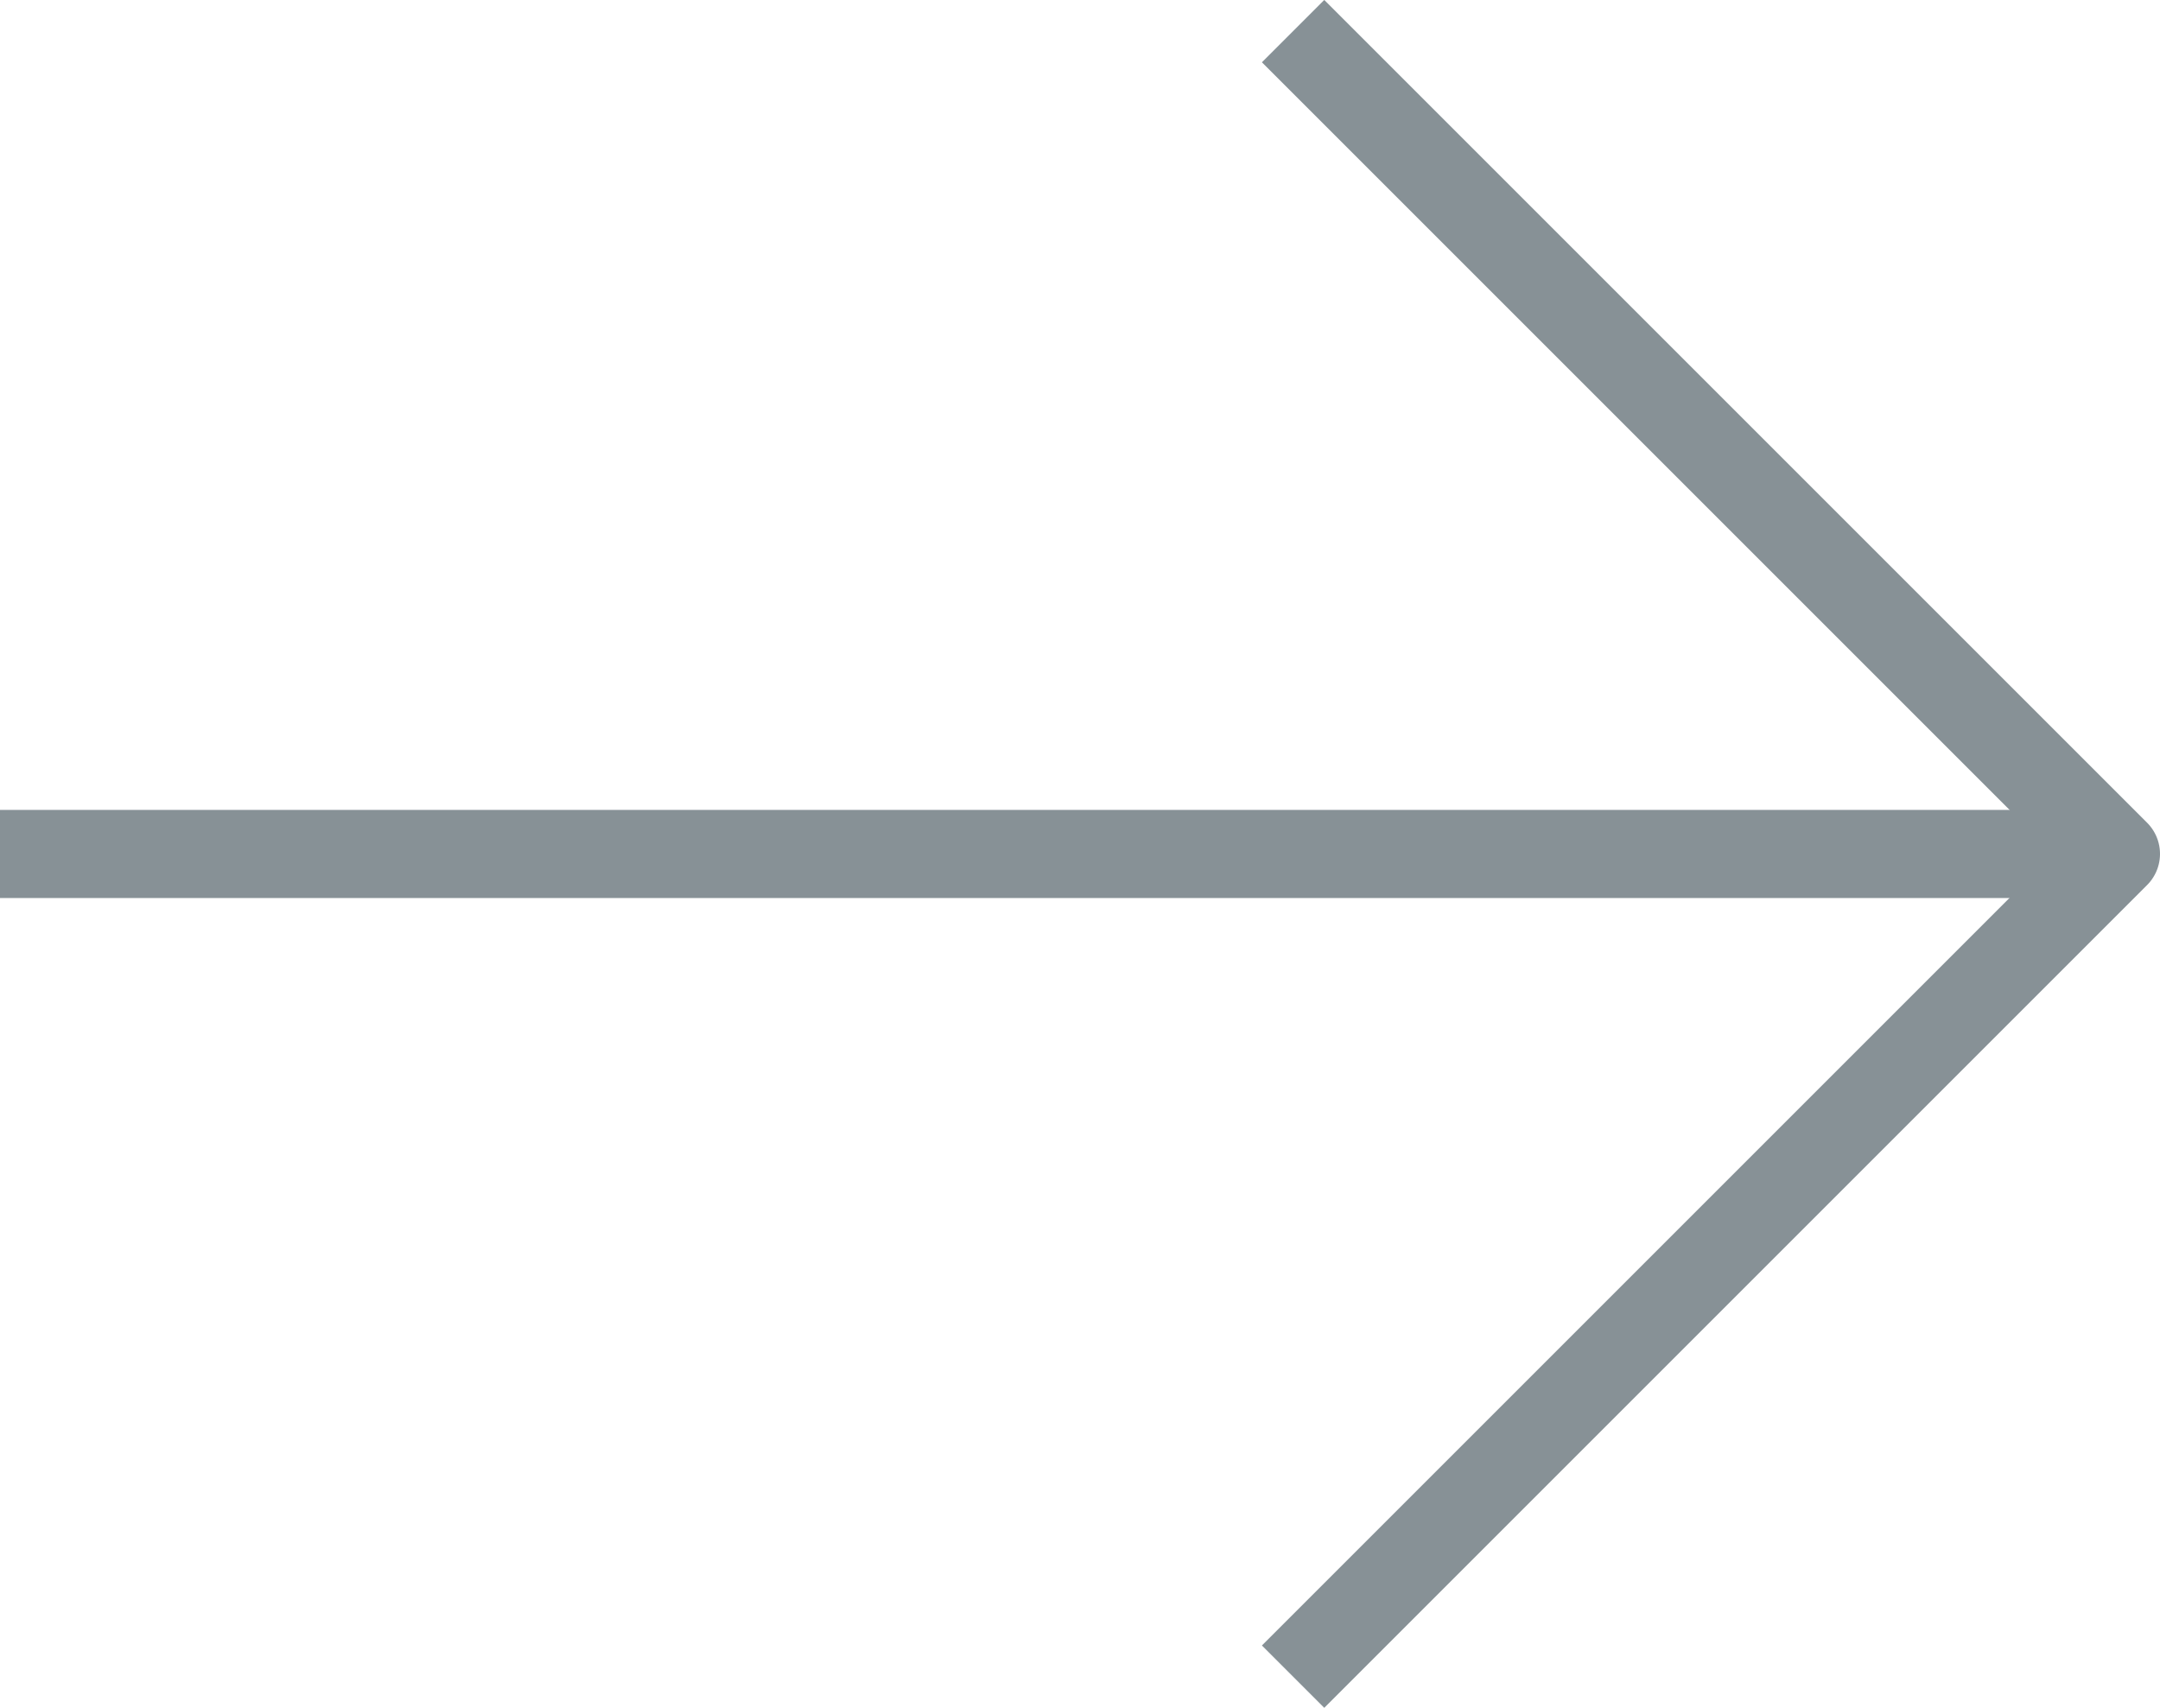 <svg xmlns="http://www.w3.org/2000/svg" width="24.5" height="19.374" viewBox="0 0 24.5 19.374">
    <defs>
        <style>
            .prefix__cls-1{fill:none;stroke:#879196;stroke-linejoin:round}
        </style>
    </defs>
    <g id="prefix__Group_1273" data-name="Group 1273" transform="translate(-634.527 -642.199)">
        <path id="prefix__Line_392" d="M23.5 0L0 0" class="prefix__cls-1" data-name="Line 392" transform="translate(634.527 651.886)"/>
        <path id="prefix__Path_1024" d="M649.194 642.552l9.333 9.333-9.333 9.333" class="prefix__cls-1" data-name="Path 1024"/>
    </g>
</svg>
